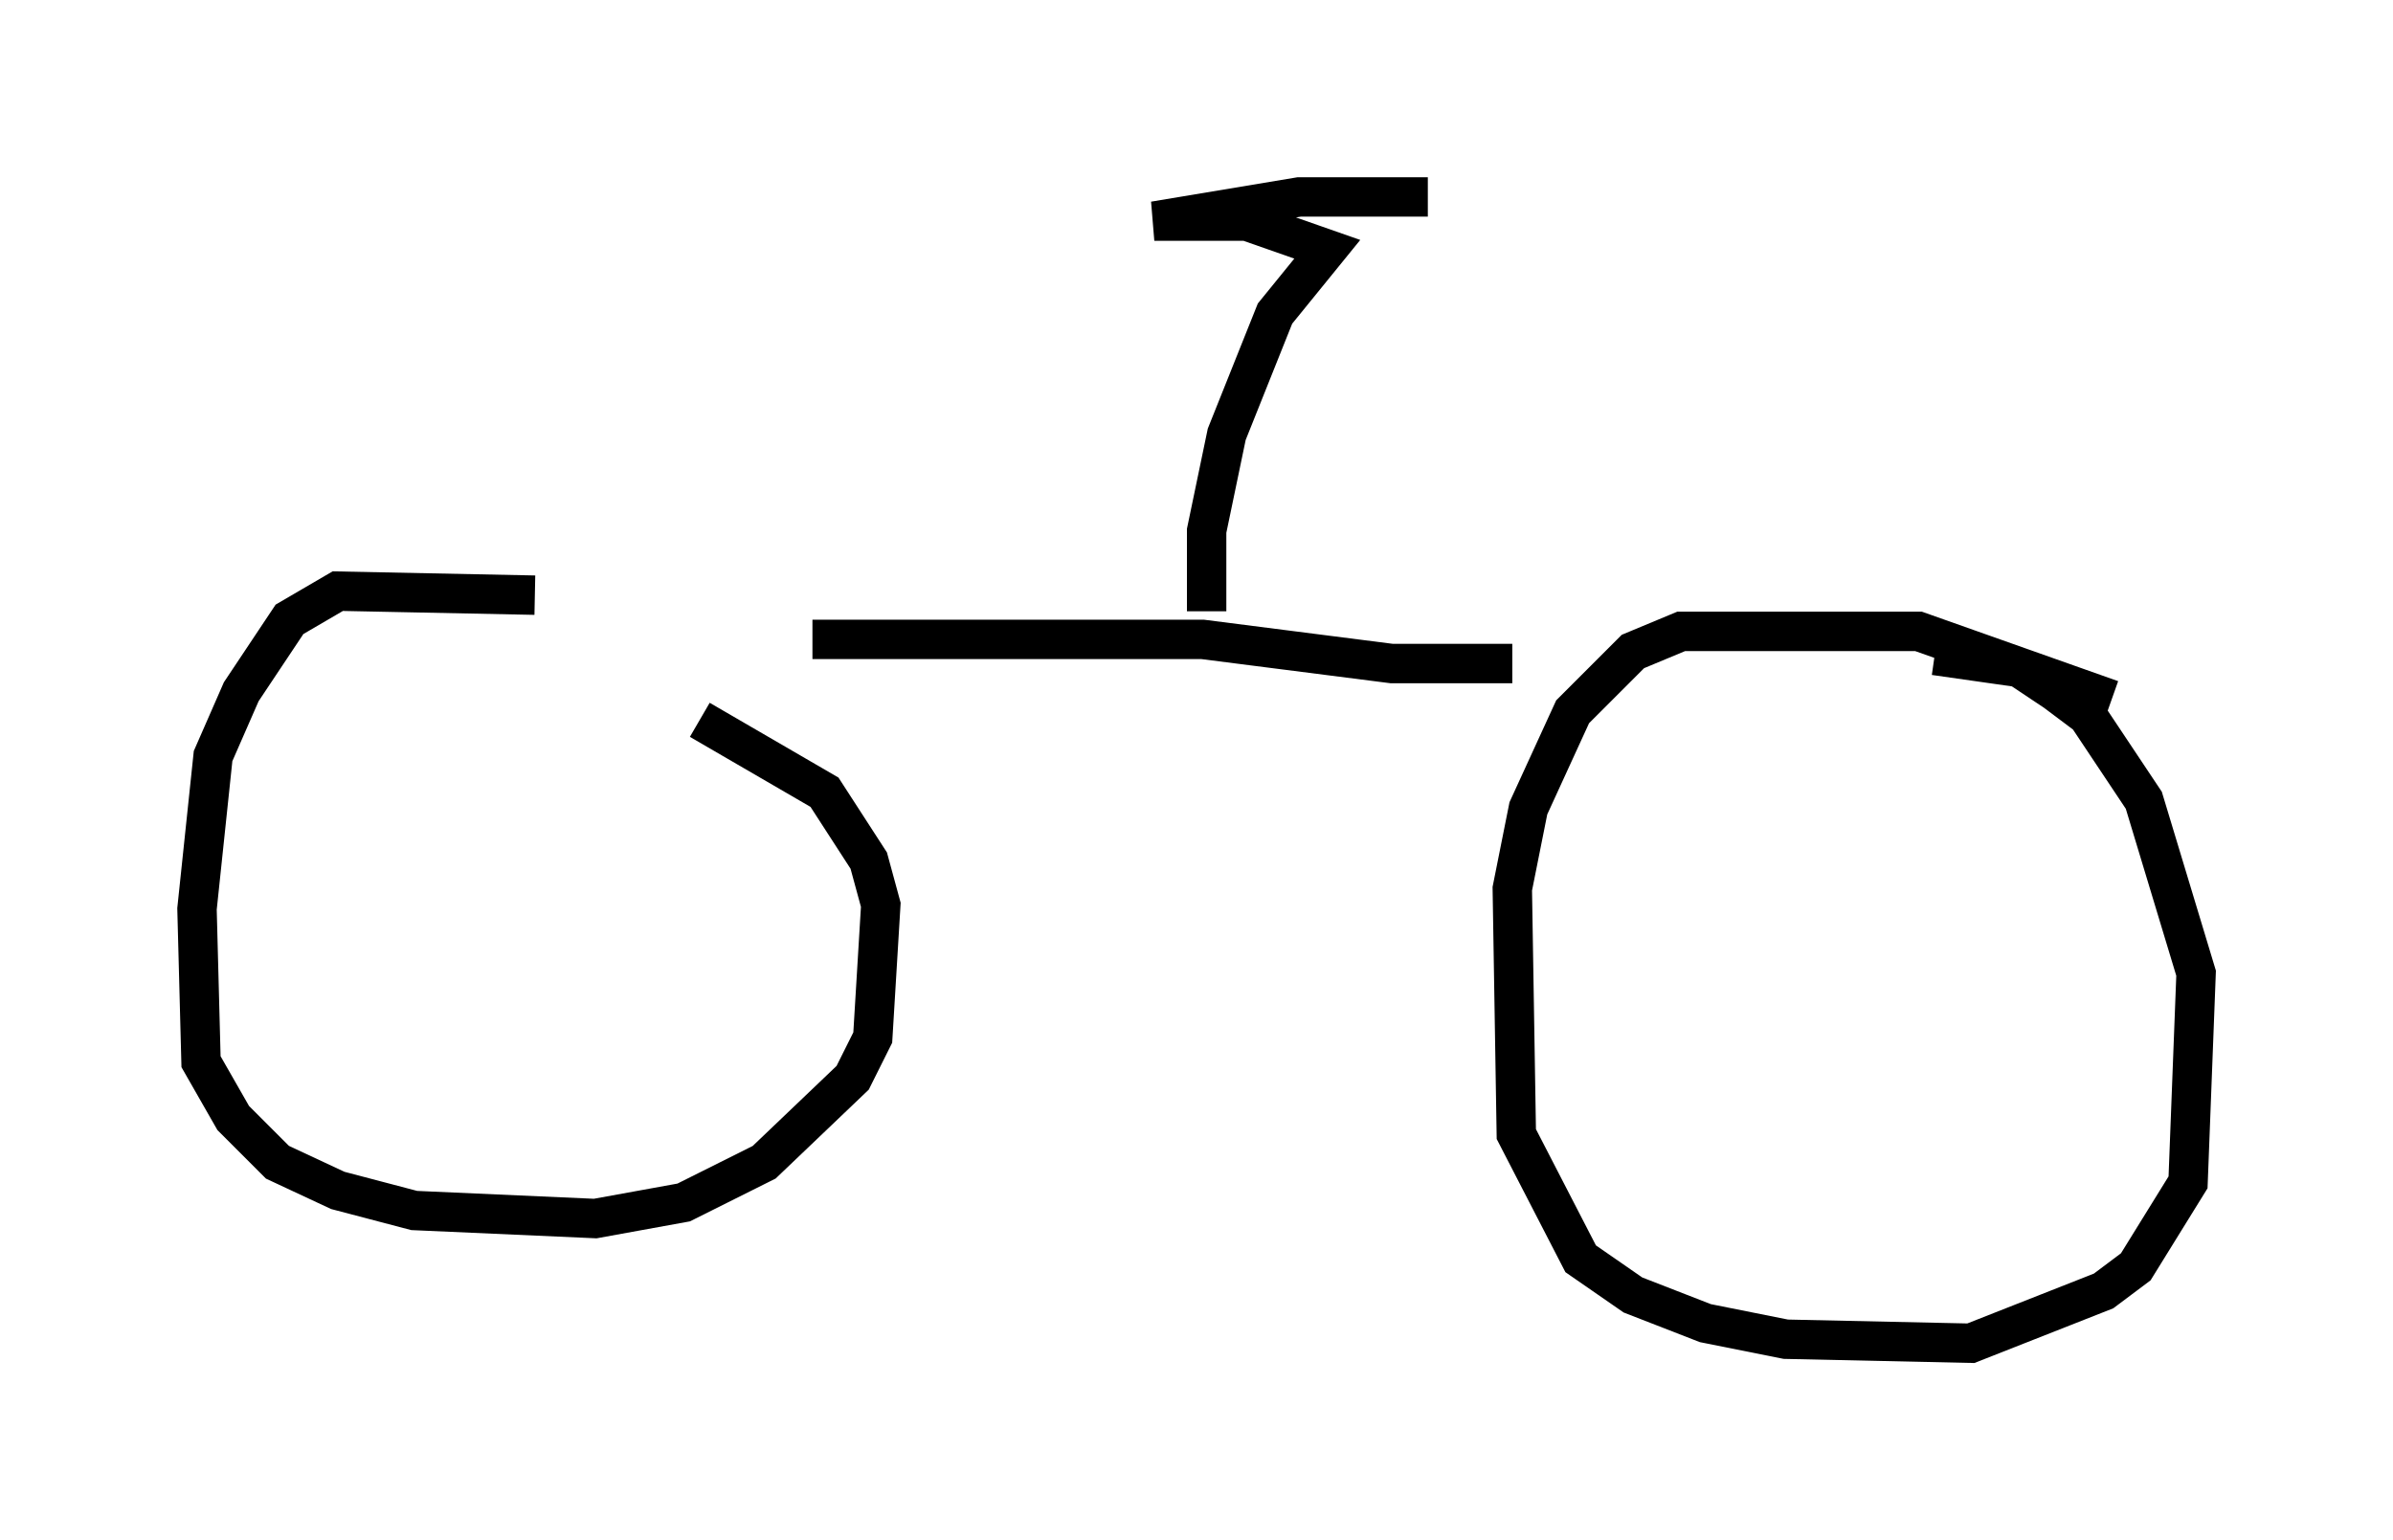 <?xml version="1.0" encoding="utf-8" ?>
<svg baseProfile="full" height="39.094" version="1.1" width="60.736" xmlns="http://www.w3.org/2000/svg" xmlns:ev="http://www.w3.org/2001/xml-events" xmlns:xlink="http://www.w3.org/1999/xlink"><defs /><rect fill="white" height="39.094" width="60.736" x="0" y="0" /><path d="M20.006, 16.536 m-6.431, -1.429 l-5.002, -0.102 -1.225, 0.715 l-1.225, 1.838 -0.715, 1.633 l-0.408, 3.879 0.102, 3.879 l0.817, 1.429 1.123, 1.123 l1.531, 0.715 1.94, 0.51 l4.594, 0.204 2.246, -0.408 l2.042, -1.021 2.246, -2.144 l0.51, -1.021 0.204, -3.369 l-0.306, -1.123 -1.123, -1.735 l-3.165, -1.838 m35.832, -0.51 l-4.9, -1.735 -6.023, 0.0 l-1.225, 0.51 -1.531, 1.531 l-1.123, 2.45 -0.408, 2.042 l0.102, 6.227 1.633, 3.165 l1.327, 0.919 1.838, 0.715 l2.042, 0.408 4.696, 0.102 l3.369, -1.327 0.817, -0.613 l1.327, -2.144 0.204, -5.308 l-1.327, -4.39 -1.429, -2.144 l-0.817, -0.613 -0.919, -0.613 l-2.144, -0.306 m-28.482, -0.408 l9.902, 0.0 4.798, 0.613 l3.063, 0.0 m-7.758, -1.327 l0.0, -2.042 0.51, -2.45 l1.225, -3.063 1.327, -1.633 l-2.042, -0.715 -2.348, 0.0 l3.675, -0.613 3.267, 0.0 " fill="none" stroke="black" stroke-width="1" /></svg>